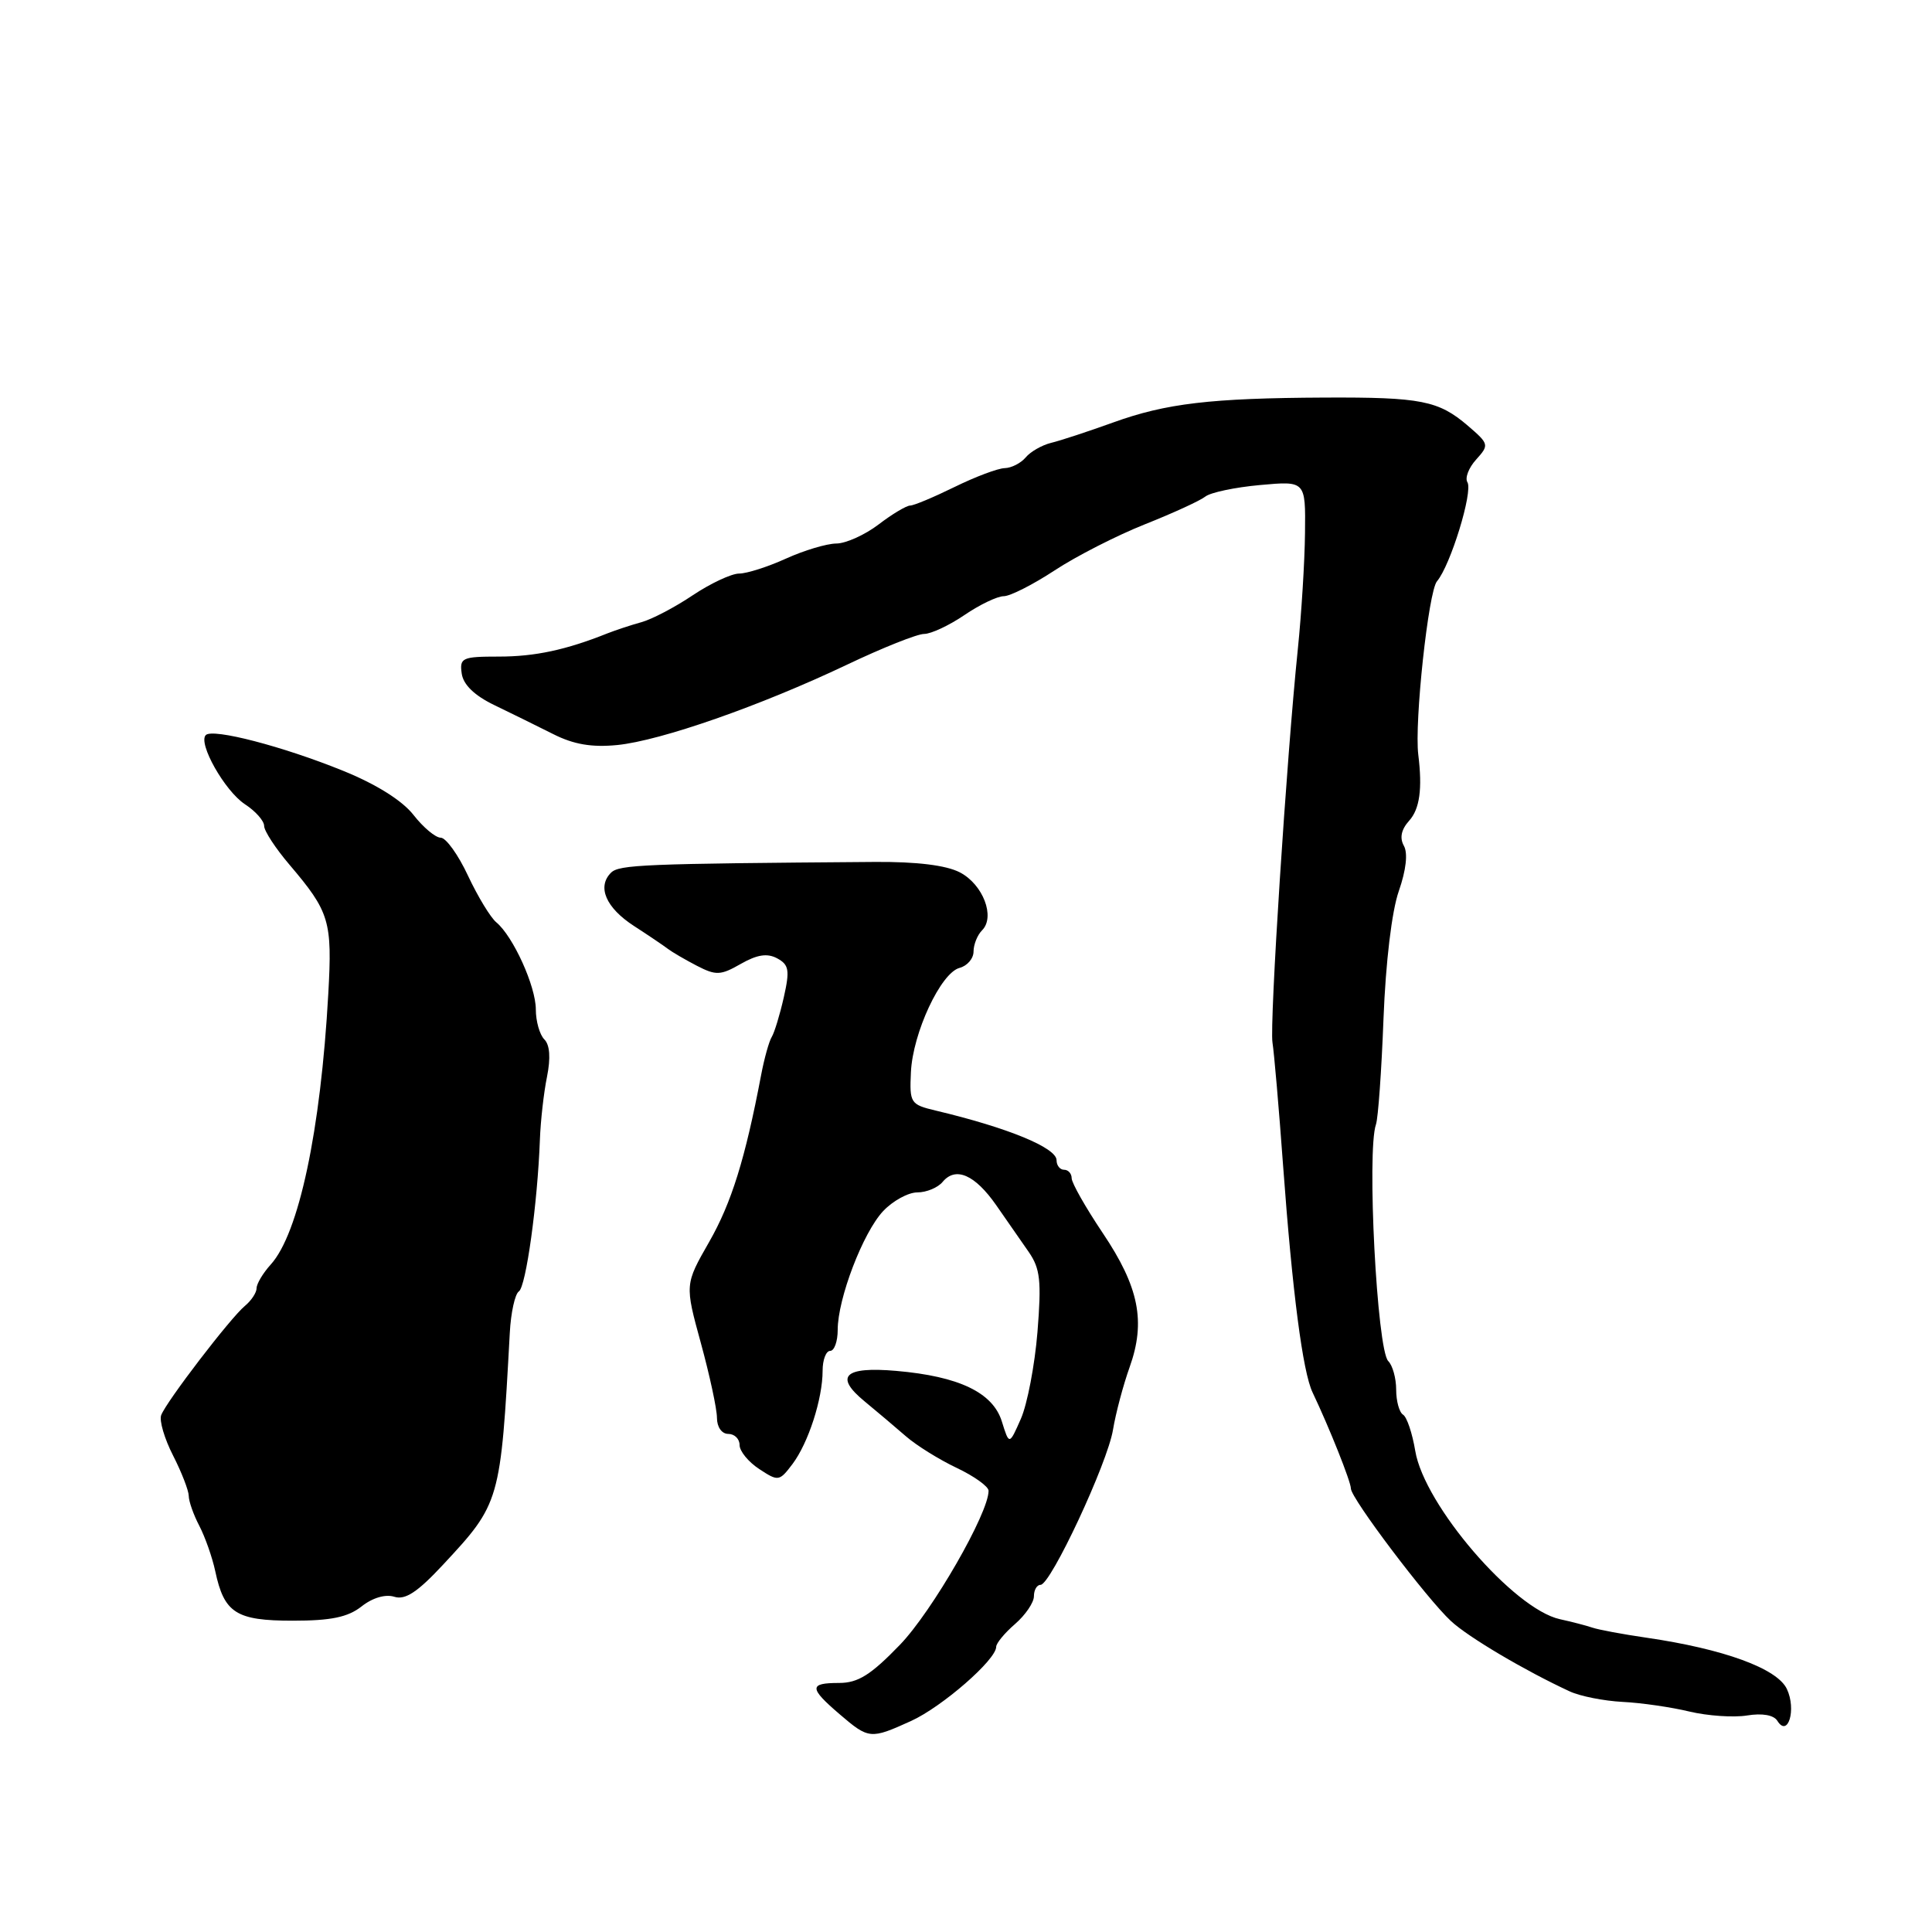 <?xml version="1.0" encoding="UTF-8" standalone="no"?>
<!DOCTYPE svg PUBLIC "-//W3C//DTD SVG 1.1//EN" "http://www.w3.org/Graphics/SVG/1.1/DTD/svg11.dtd" >
<svg xmlns="http://www.w3.org/2000/svg" xmlns:xlink="http://www.w3.org/1999/xlink" version="1.1" viewBox="0 0 256 256">
 <g >
 <path fill="currentColor"
d=" M 120.72 228.04 C 124.83 226.17 132.00 219.93 132.00 218.21 C 132.00 217.74 133.12 216.38 134.50 215.19 C 135.88 213.99 137.00 212.34 137.00 211.51 C 137.00 210.68 137.39 210.00 137.88 210.00 C 139.22 210.00 146.76 193.87 147.48 189.44 C 147.84 187.27 148.83 183.54 149.68 181.16 C 151.84 175.12 150.93 170.54 146.11 163.37 C 143.85 160.00 142.00 156.74 142.00 156.12 C 142.00 155.51 141.55 155.00 141.00 155.00 C 140.45 155.00 140.00 154.43 140.00 153.74 C 140.00 152.08 133.55 149.43 124.00 147.16 C 120.64 146.36 120.51 146.16 120.70 142.09 C 120.94 136.87 124.66 128.90 127.15 128.25 C 128.17 127.98 129.00 127.01 129.00 126.08 C 129.00 125.16 129.51 123.89 130.13 123.27 C 131.91 121.49 130.25 117.18 127.18 115.59 C 125.36 114.65 121.46 114.17 115.94 114.21 C 85.23 114.44 82.04 114.57 80.96 115.64 C 79.09 117.51 80.28 120.28 84.01 122.70 C 85.93 123.94 87.95 125.31 88.50 125.73 C 89.05 126.15 90.78 127.16 92.34 127.97 C 94.88 129.28 95.49 129.25 98.16 127.72 C 100.32 126.49 101.66 126.28 102.97 126.98 C 104.54 127.83 104.67 128.54 103.86 132.14 C 103.34 134.44 102.62 136.80 102.27 137.38 C 101.91 137.95 101.27 140.24 100.85 142.46 C 98.74 153.57 96.92 159.39 93.98 164.54 C 90.74 170.20 90.74 170.20 92.87 177.97 C 94.04 182.24 95.00 186.70 95.00 187.87 C 95.00 189.10 95.64 190.00 96.50 190.00 C 97.33 190.00 98.00 190.66 98.00 191.48 C 98.00 192.29 99.17 193.72 100.61 194.66 C 103.13 196.32 103.27 196.29 105.01 193.99 C 107.11 191.20 109.00 185.36 109.00 181.63 C 109.00 180.19 109.45 179.00 110.00 179.00 C 110.55 179.00 111.00 177.75 111.00 176.21 C 111.00 172.08 114.35 163.32 117.02 160.48 C 118.30 159.12 120.34 158.00 121.55 158.00 C 122.76 158.00 124.28 157.37 124.91 156.60 C 126.63 154.54 129.18 155.65 132.00 159.69 C 133.38 161.66 135.31 164.45 136.31 165.89 C 137.84 168.10 138.01 169.72 137.47 176.50 C 137.11 180.90 136.12 186.07 135.27 188.00 C 133.73 191.50 133.73 191.50 132.75 188.35 C 131.56 184.52 127.07 182.37 118.76 181.65 C 111.86 181.05 110.51 182.37 114.59 185.71 C 116.19 187.03 118.63 189.09 120.02 190.30 C 121.40 191.51 124.44 193.40 126.76 194.50 C 129.08 195.60 130.98 196.96 130.99 197.53 C 131.02 200.47 123.53 213.49 119.26 217.93 C 115.39 221.94 113.70 223.00 111.18 223.00 C 107.18 223.00 107.19 223.66 111.25 227.14 C 115.13 230.46 115.34 230.48 120.72 228.04 Z  M 236.77 223.80 C 235.49 221.08 228.39 218.49 218.14 217.00 C 215.04 216.55 211.82 215.95 211.00 215.67 C 210.18 215.39 208.24 214.89 206.69 214.55 C 200.56 213.20 188.72 199.43 187.53 192.26 C 187.14 189.92 186.42 187.76 185.91 187.45 C 185.41 187.14 185.00 185.65 185.00 184.14 C 185.00 182.63 184.53 180.93 183.95 180.35 C 182.46 178.86 181.09 152.53 182.32 149.00 C 182.61 148.18 183.06 141.88 183.32 135.00 C 183.61 127.51 184.42 120.72 185.35 118.07 C 186.32 115.28 186.57 113.05 186.02 112.07 C 185.44 111.03 185.67 109.92 186.71 108.76 C 188.12 107.21 188.49 104.53 187.93 100.00 C 187.40 95.72 189.27 78.35 190.41 77.02 C 192.20 74.91 195.20 65.14 194.44 63.90 C 194.09 63.33 194.61 61.98 195.60 60.89 C 197.34 58.96 197.31 58.83 194.51 56.42 C 190.61 53.08 188.32 52.62 175.50 52.68 C 160.41 52.75 154.51 53.45 147.50 55.98 C 144.20 57.17 140.50 58.39 139.28 58.68 C 138.06 58.98 136.54 59.85 135.91 60.61 C 135.27 61.37 134.02 62.01 133.13 62.03 C 132.23 62.05 129.25 63.17 126.50 64.52 C 123.75 65.87 121.09 66.99 120.59 66.99 C 120.10 67.00 118.21 68.12 116.41 69.50 C 114.61 70.87 112.09 72.01 110.82 72.02 C 109.54 72.03 106.54 72.93 104.14 74.02 C 101.74 75.11 98.95 76.00 97.94 76.00 C 96.93 76.00 94.17 77.29 91.80 78.87 C 89.44 80.46 86.38 82.06 85.00 82.44 C 83.62 82.82 81.60 83.49 80.50 83.92 C 75.00 86.12 70.88 87.00 66.11 87.00 C 61.24 87.00 60.88 87.16 61.18 89.25 C 61.39 90.73 62.87 92.16 65.50 93.43 C 67.70 94.49 71.21 96.22 73.30 97.27 C 76.03 98.65 78.43 99.05 81.80 98.72 C 87.56 98.14 100.73 93.54 112.22 88.08 C 116.94 85.83 121.54 84.00 122.45 84.00 C 123.36 84.00 125.76 82.88 127.79 81.50 C 129.81 80.12 132.16 79.00 133.00 79.00 C 133.85 79.00 136.88 77.46 139.73 75.59 C 142.58 73.71 147.97 70.96 151.71 69.47 C 155.44 67.99 159.05 66.33 159.71 65.80 C 160.38 65.26 163.64 64.57 166.96 64.27 C 173.00 63.72 173.00 63.72 172.92 70.61 C 172.88 74.40 172.45 81.33 171.97 86.00 C 170.48 100.44 168.21 135.65 168.61 138.14 C 168.82 139.44 169.46 146.80 170.02 154.50 C 171.25 171.27 172.62 181.78 173.92 184.50 C 176.13 189.14 179.00 196.33 179.00 197.24 C 179.00 198.52 189.03 211.80 192.26 214.80 C 194.55 216.93 202.07 221.38 208.00 224.12 C 209.38 224.76 212.53 225.38 215.00 225.51 C 217.47 225.63 221.46 226.21 223.86 226.79 C 226.26 227.36 229.69 227.60 231.49 227.31 C 233.52 226.98 235.03 227.25 235.51 228.02 C 236.92 230.29 238.05 226.51 236.77 223.80 Z  M 47.91 212.86 C 49.36 211.71 51.08 211.21 52.25 211.58 C 53.69 212.04 55.32 210.97 58.69 207.35 C 66.28 199.20 66.33 199.02 67.55 176.62 C 67.69 173.93 68.24 171.46 68.75 171.12 C 69.70 170.50 71.23 159.43 71.54 151.00 C 71.63 148.53 72.05 144.78 72.48 142.68 C 72.98 140.19 72.86 138.46 72.13 137.73 C 71.51 137.11 71.00 135.32 71.00 133.76 C 71.00 130.69 68.00 124.07 65.76 122.21 C 65.00 121.58 63.31 118.80 62.01 116.03 C 60.72 113.26 59.09 111.00 58.40 111.00 C 57.71 111.00 56.08 109.64 54.78 107.97 C 53.29 106.07 49.83 103.90 45.45 102.13 C 37.50 98.90 28.19 96.48 27.27 97.40 C 26.20 98.47 29.79 104.82 32.46 106.57 C 33.86 107.48 35.00 108.77 35.00 109.44 C 35.00 110.10 36.51 112.41 38.35 114.57 C 43.68 120.84 44.04 122.04 43.50 131.68 C 42.49 149.85 39.59 163.47 35.87 167.56 C 34.84 168.70 34.00 170.11 34.00 170.69 C 34.00 171.28 33.30 172.34 32.44 173.05 C 30.54 174.62 22.05 185.70 21.36 187.51 C 21.08 188.22 21.79 190.63 22.93 192.86 C 24.07 195.09 25.00 197.50 25.01 198.21 C 25.01 198.92 25.64 200.71 26.41 202.18 C 27.18 203.66 28.13 206.36 28.52 208.18 C 29.70 213.74 31.28 214.75 38.79 214.75 C 43.86 214.75 46.09 214.29 47.91 212.86 Z "/>
</g>
</svg>